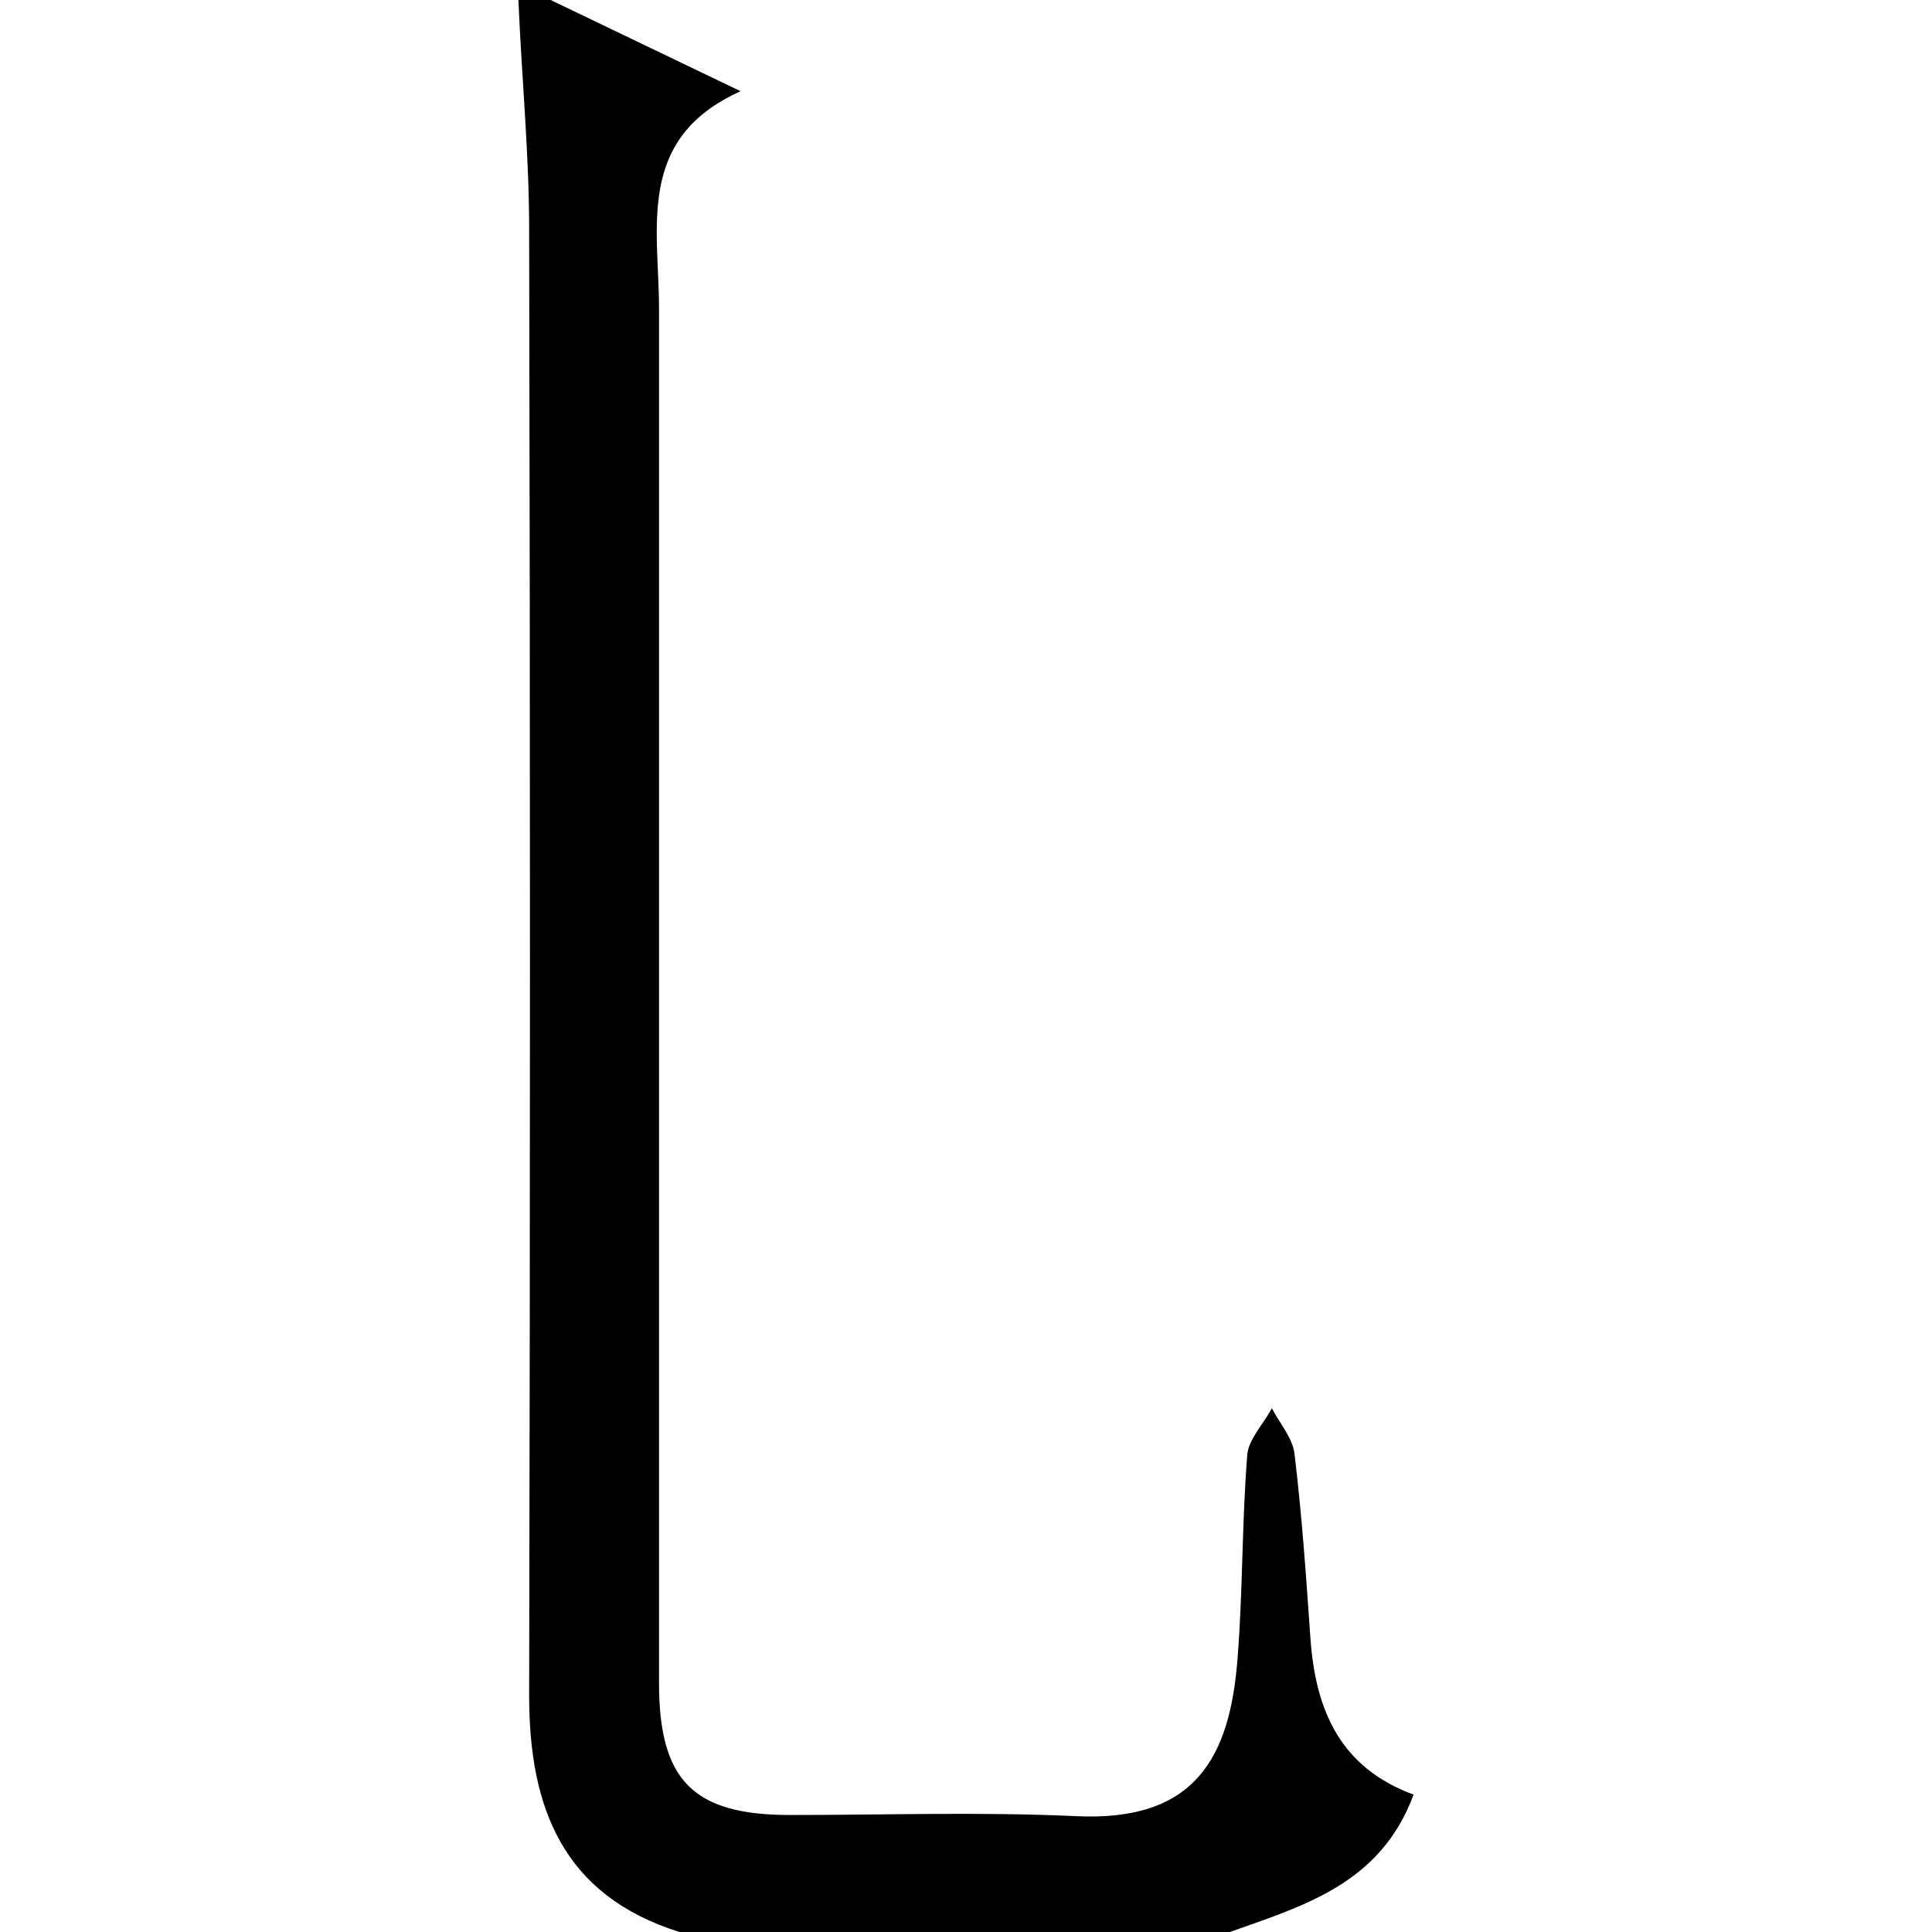 <?xml version="1.0" encoding="utf-8"?>
<!-- Generator: Adobe Illustrator 20.0.0, SVG Export Plug-In . SVG Version: 6.00 Build 0)  -->
<svg version="1.1" id="Layer_1" xmlns="http://www.w3.org/2000/svg" xmlns:xlink="http://www.w3.org/1999/xlink" x="0px" y="0px"
	 viewBox="0 0 180 180" style="enable-background:new 0 0 180 180;" xml:space="preserve">
<title>Asset 36</title>
<g id="Layer_2">
	<g id="Layer_1-2">
		<path d="M63.3,180c-10.8-3.4-14-11.5-14-22c0.1-45.5,0.1-91.1,0-136.6c0-7.1-0.7-14.2-1-21.4h3L69,8.5c-9.8,4.4-7.6,12.7-7.6,20.3
			c0,42.7,0,85.3,0,128c0,9.1,3.2,12.3,12.2,12.3c8.8,0,17.7-0.3,26.5,0.1c11.3,0.6,14.5-5.5,15.2-14.7c0.5-6.3,0.4-12.6,0.9-18.9
			c0.1-1.5,1.5-2.9,2.3-4.4c0.7,1.4,1.9,2.7,2.1,4.2c0.7,5.8,1.1,11.6,1.5,17.4c0.5,6.6,2.8,11.9,9.6,14.4
			c-3.1,8.4-10.4,10.4-17.4,12.9H63.3z"/>
	</g>
</g>
</svg>
